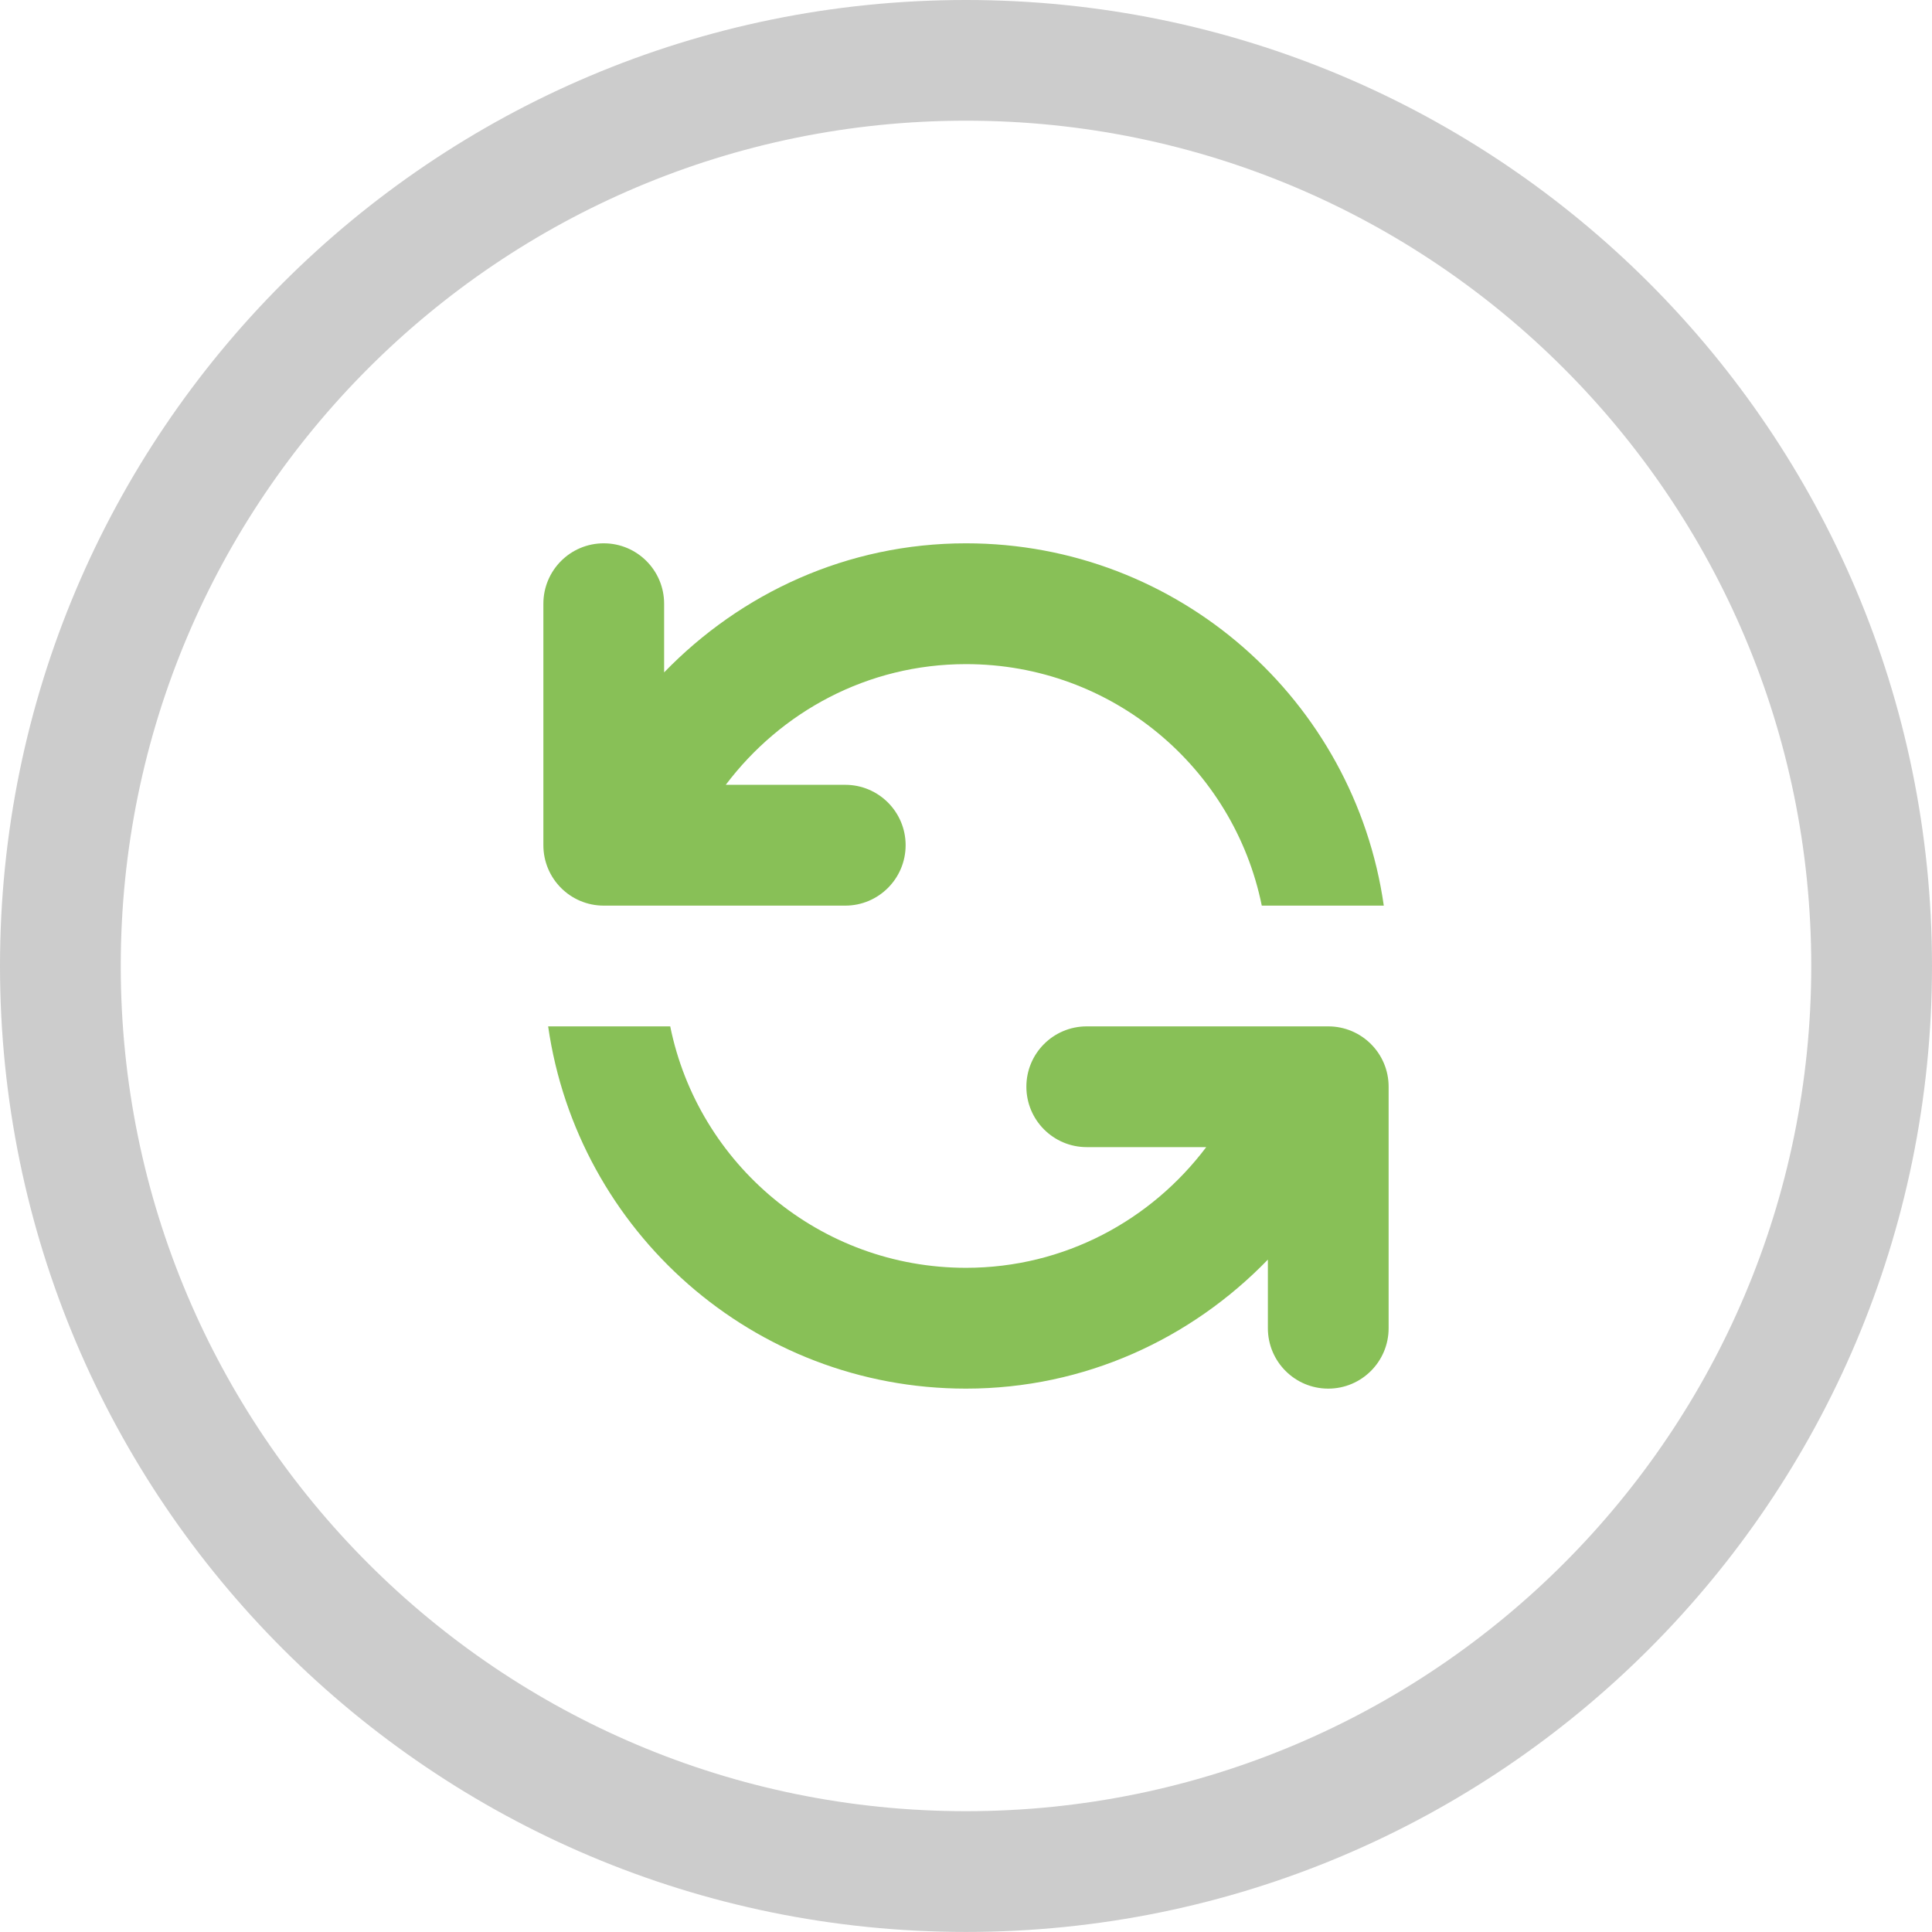 <?xml version="1.0" encoding="iso-8859-1"?>
<!-- Generator: Adobe Illustrator 16.0.0, SVG Export Plug-In . SVG Version: 6.00 Build 0)  -->
<!DOCTYPE svg PUBLIC "-//W3C//DTD SVG 1.1//EN" "http://www.w3.org/Graphics/SVG/1.1/DTD/svg11.dtd">
<svg version="1.1" id="Layer_1" xmlns="http://www.w3.org/2000/svg" xmlns:xlink="http://www.w3.org/1999/xlink" x="0px" y="0px"
	 width="32px" height="31.999px" viewBox="0 0 32 31.999" style="enable-background:new 0 0 32 31.999;" xml:space="preserve">
<g id="Elipse_71_">
	<g>
		<path style="fill-rule:evenodd;clip-rule:evenodd;fill:#CCCCCC;" d="M16,0C7.163,0,0,7.163,0,15.999c0,8.837,7.163,16,16,16
			s16-7.163,16-16C32,7.163,24.837,0,16,0z M16,29.999c-7.732,0-14-6.269-14-14s6.268-14,14-14s14,6.269,14,14
			S23.732,29.999,16,29.999z"/>
	</g>
</g>
<g id="Refresh_1_">
	<g>
		<path style="fill-rule:evenodd;clip-rule:evenodd;fill:#88C057;" d="M10,15h4c0.552,0,1-0.448,1-1.001c0-0.552-0.448-1-1-1h-1.979
			C12.933,11.79,14.368,11,16,11c2.419,0,4.436,1.718,4.899,4h2.021C22.435,11.608,19.525,8.999,16,8.999
			c-1.969,0-3.731,0.827-5,2.138V10c0-0.553-0.448-1.001-1-1.001c-0.553,0-1,0.448-1,1.001v3.999C9,14.552,9.447,15,10,15z M22,17
			h-4c-0.553,0-1,0.447-1,0.999C17,18.552,17.447,19,18,19h1.979c-0.911,1.209-2.348,1.999-3.979,1.999
			c-2.419,0-4.436-1.717-4.899-3.999H9.079c0.487,3.391,3.396,6,6.921,6c1.97,0,3.731-0.827,5-2.137v1.136
			C21,22.552,21.447,23,22,23c0.552,0,1-0.448,1-1.001v-4C23,17.447,22.552,17,22,17z"/>
	</g>
</g>
<g>
</g>
<g>
</g>
<g>
</g>
<g>
</g>
<g>
</g>
<g>
</g>
<g>
</g>
<g>
</g>
<g>
</g>
<g>
</g>
<g>
</g>
<g>
</g>
<g>
</g>
<g>
</g>
<g>
</g>
</svg>
